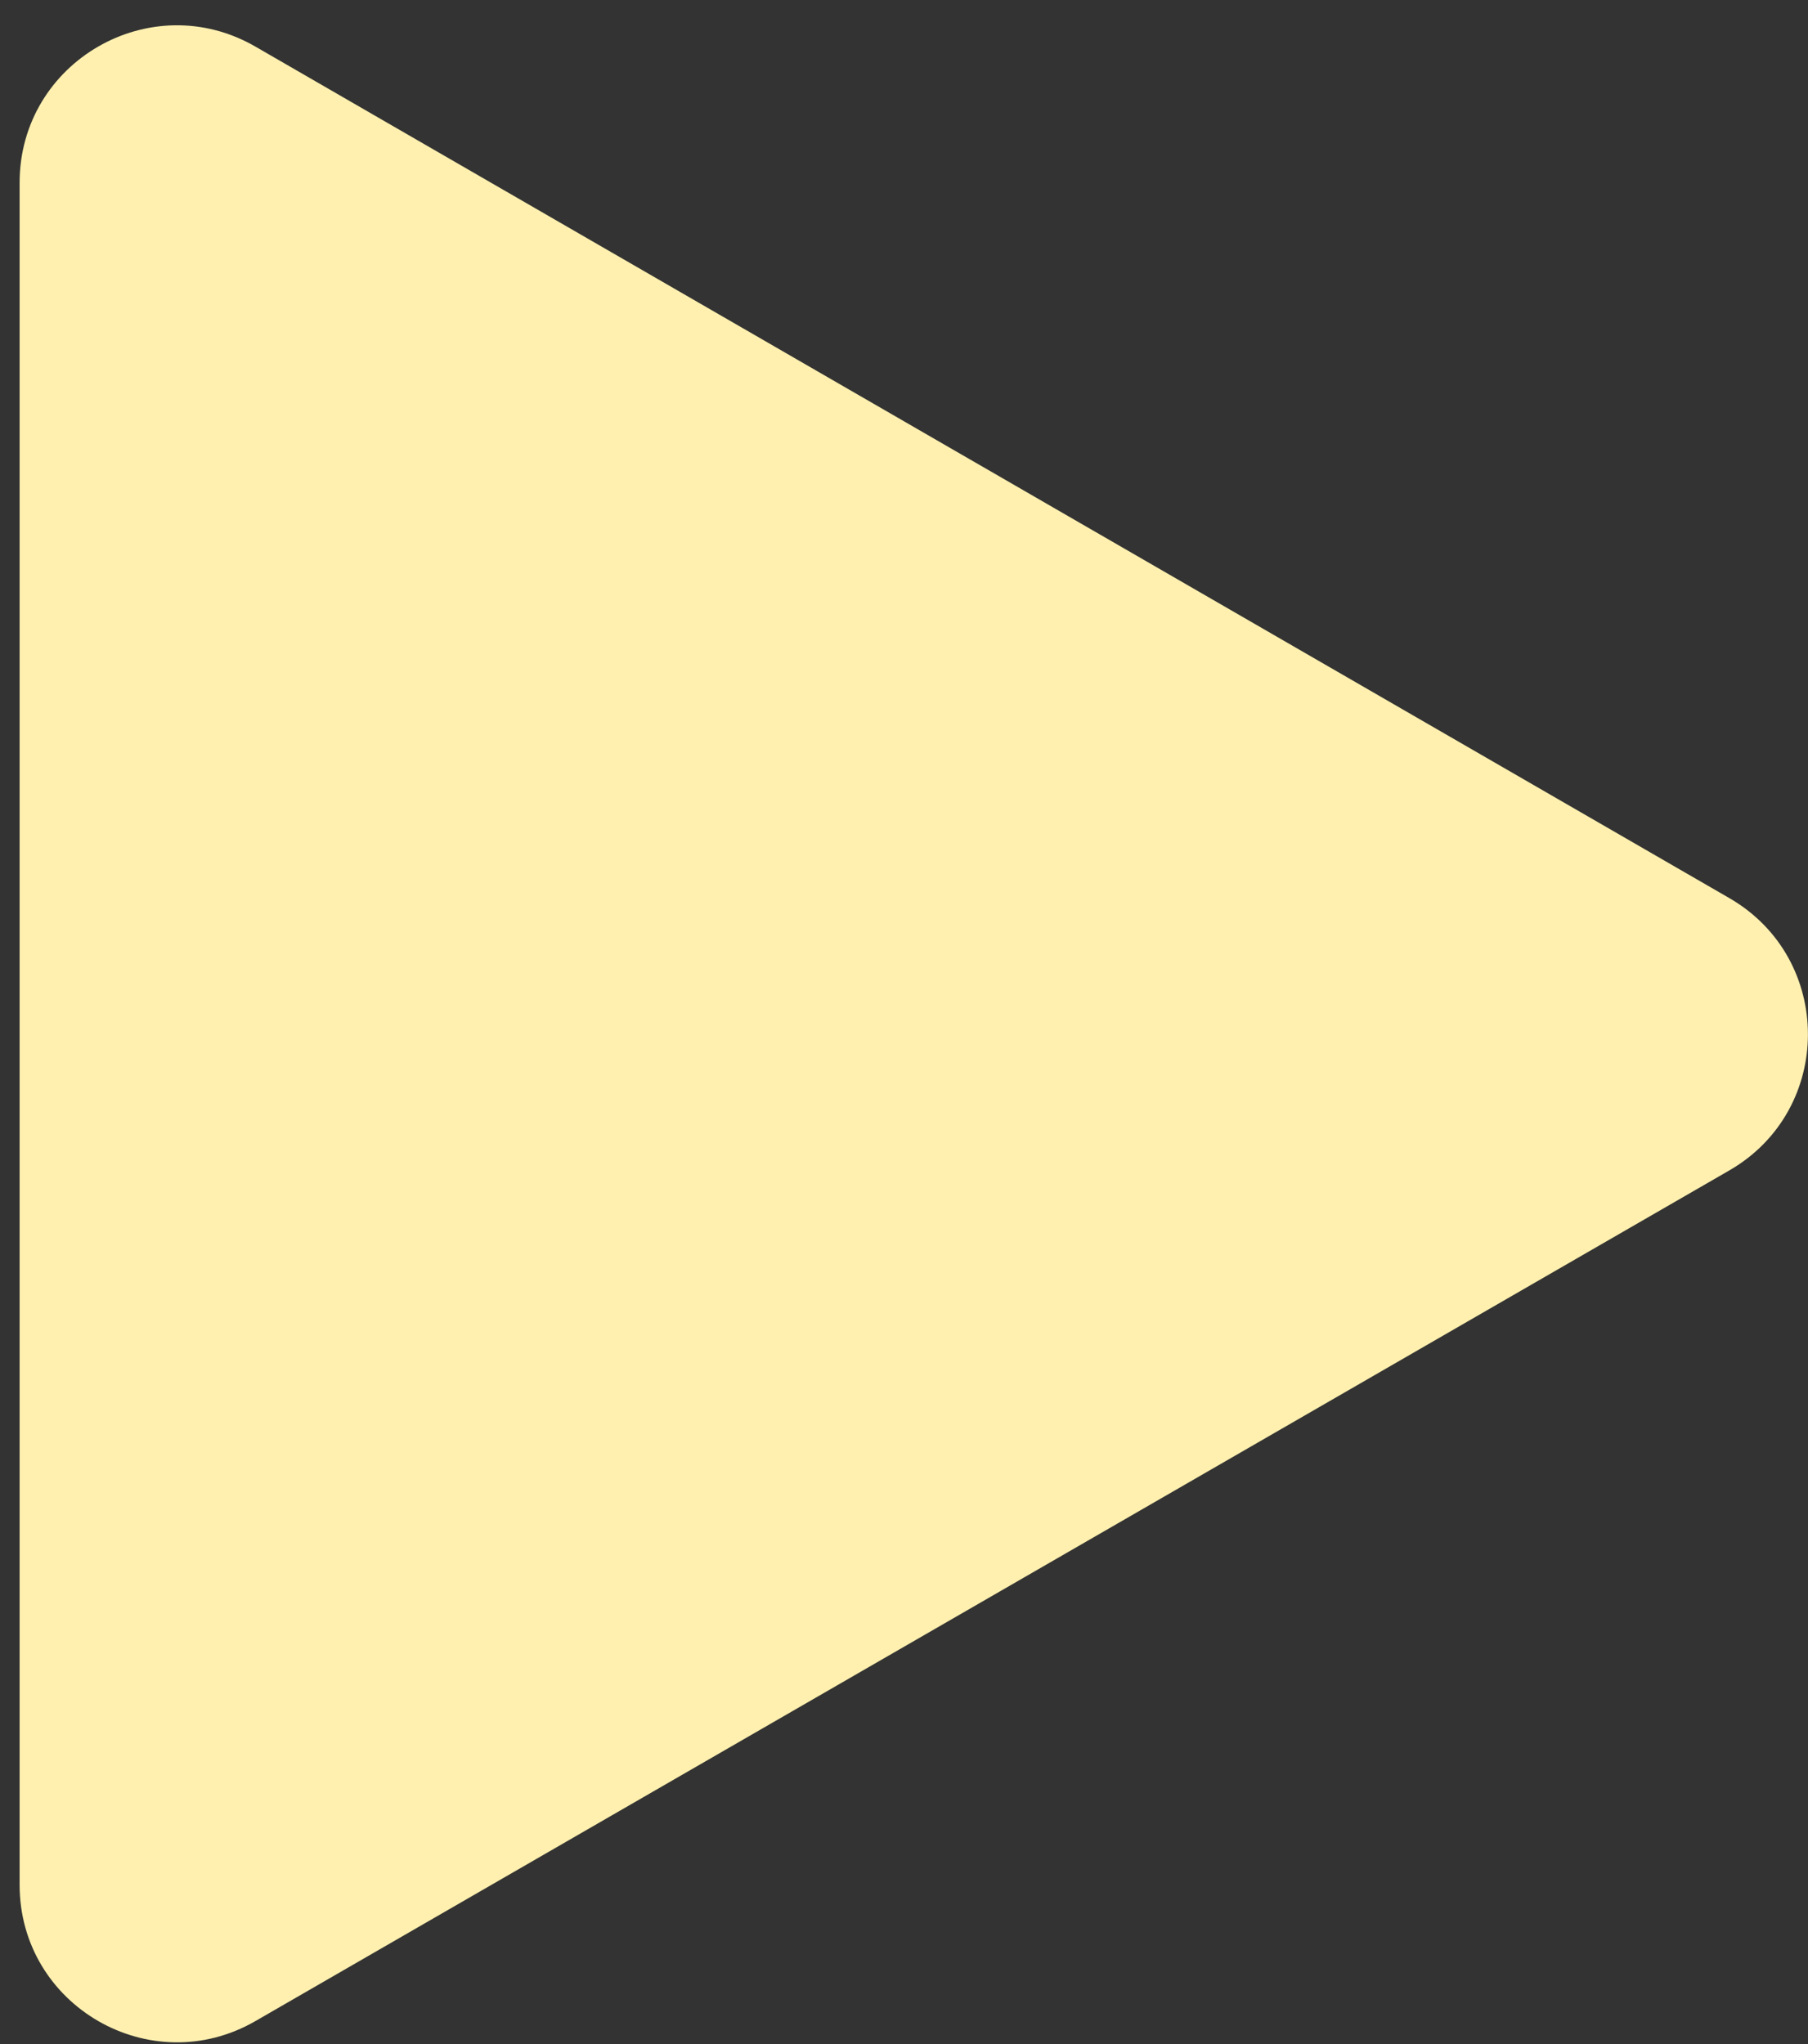 <svg width="46" height="52" viewBox="0 0 46 52" fill="none" xmlns="http://www.w3.org/2000/svg">
<rect x="0" y="0" width="46" height="52" fill="#333333" stroke="none"/>
<path d="M43.998 29.775C46.665 28.236 46.665 24.387 43.998 22.847L6.499 1.186C3.832 -0.355 0.499 1.569 0.499 4.648L0.499 47.95C0.499 51.029 3.832 52.954 6.499 51.415L43.998 29.775Z" fill="#FFF0AF"/>
</svg>
